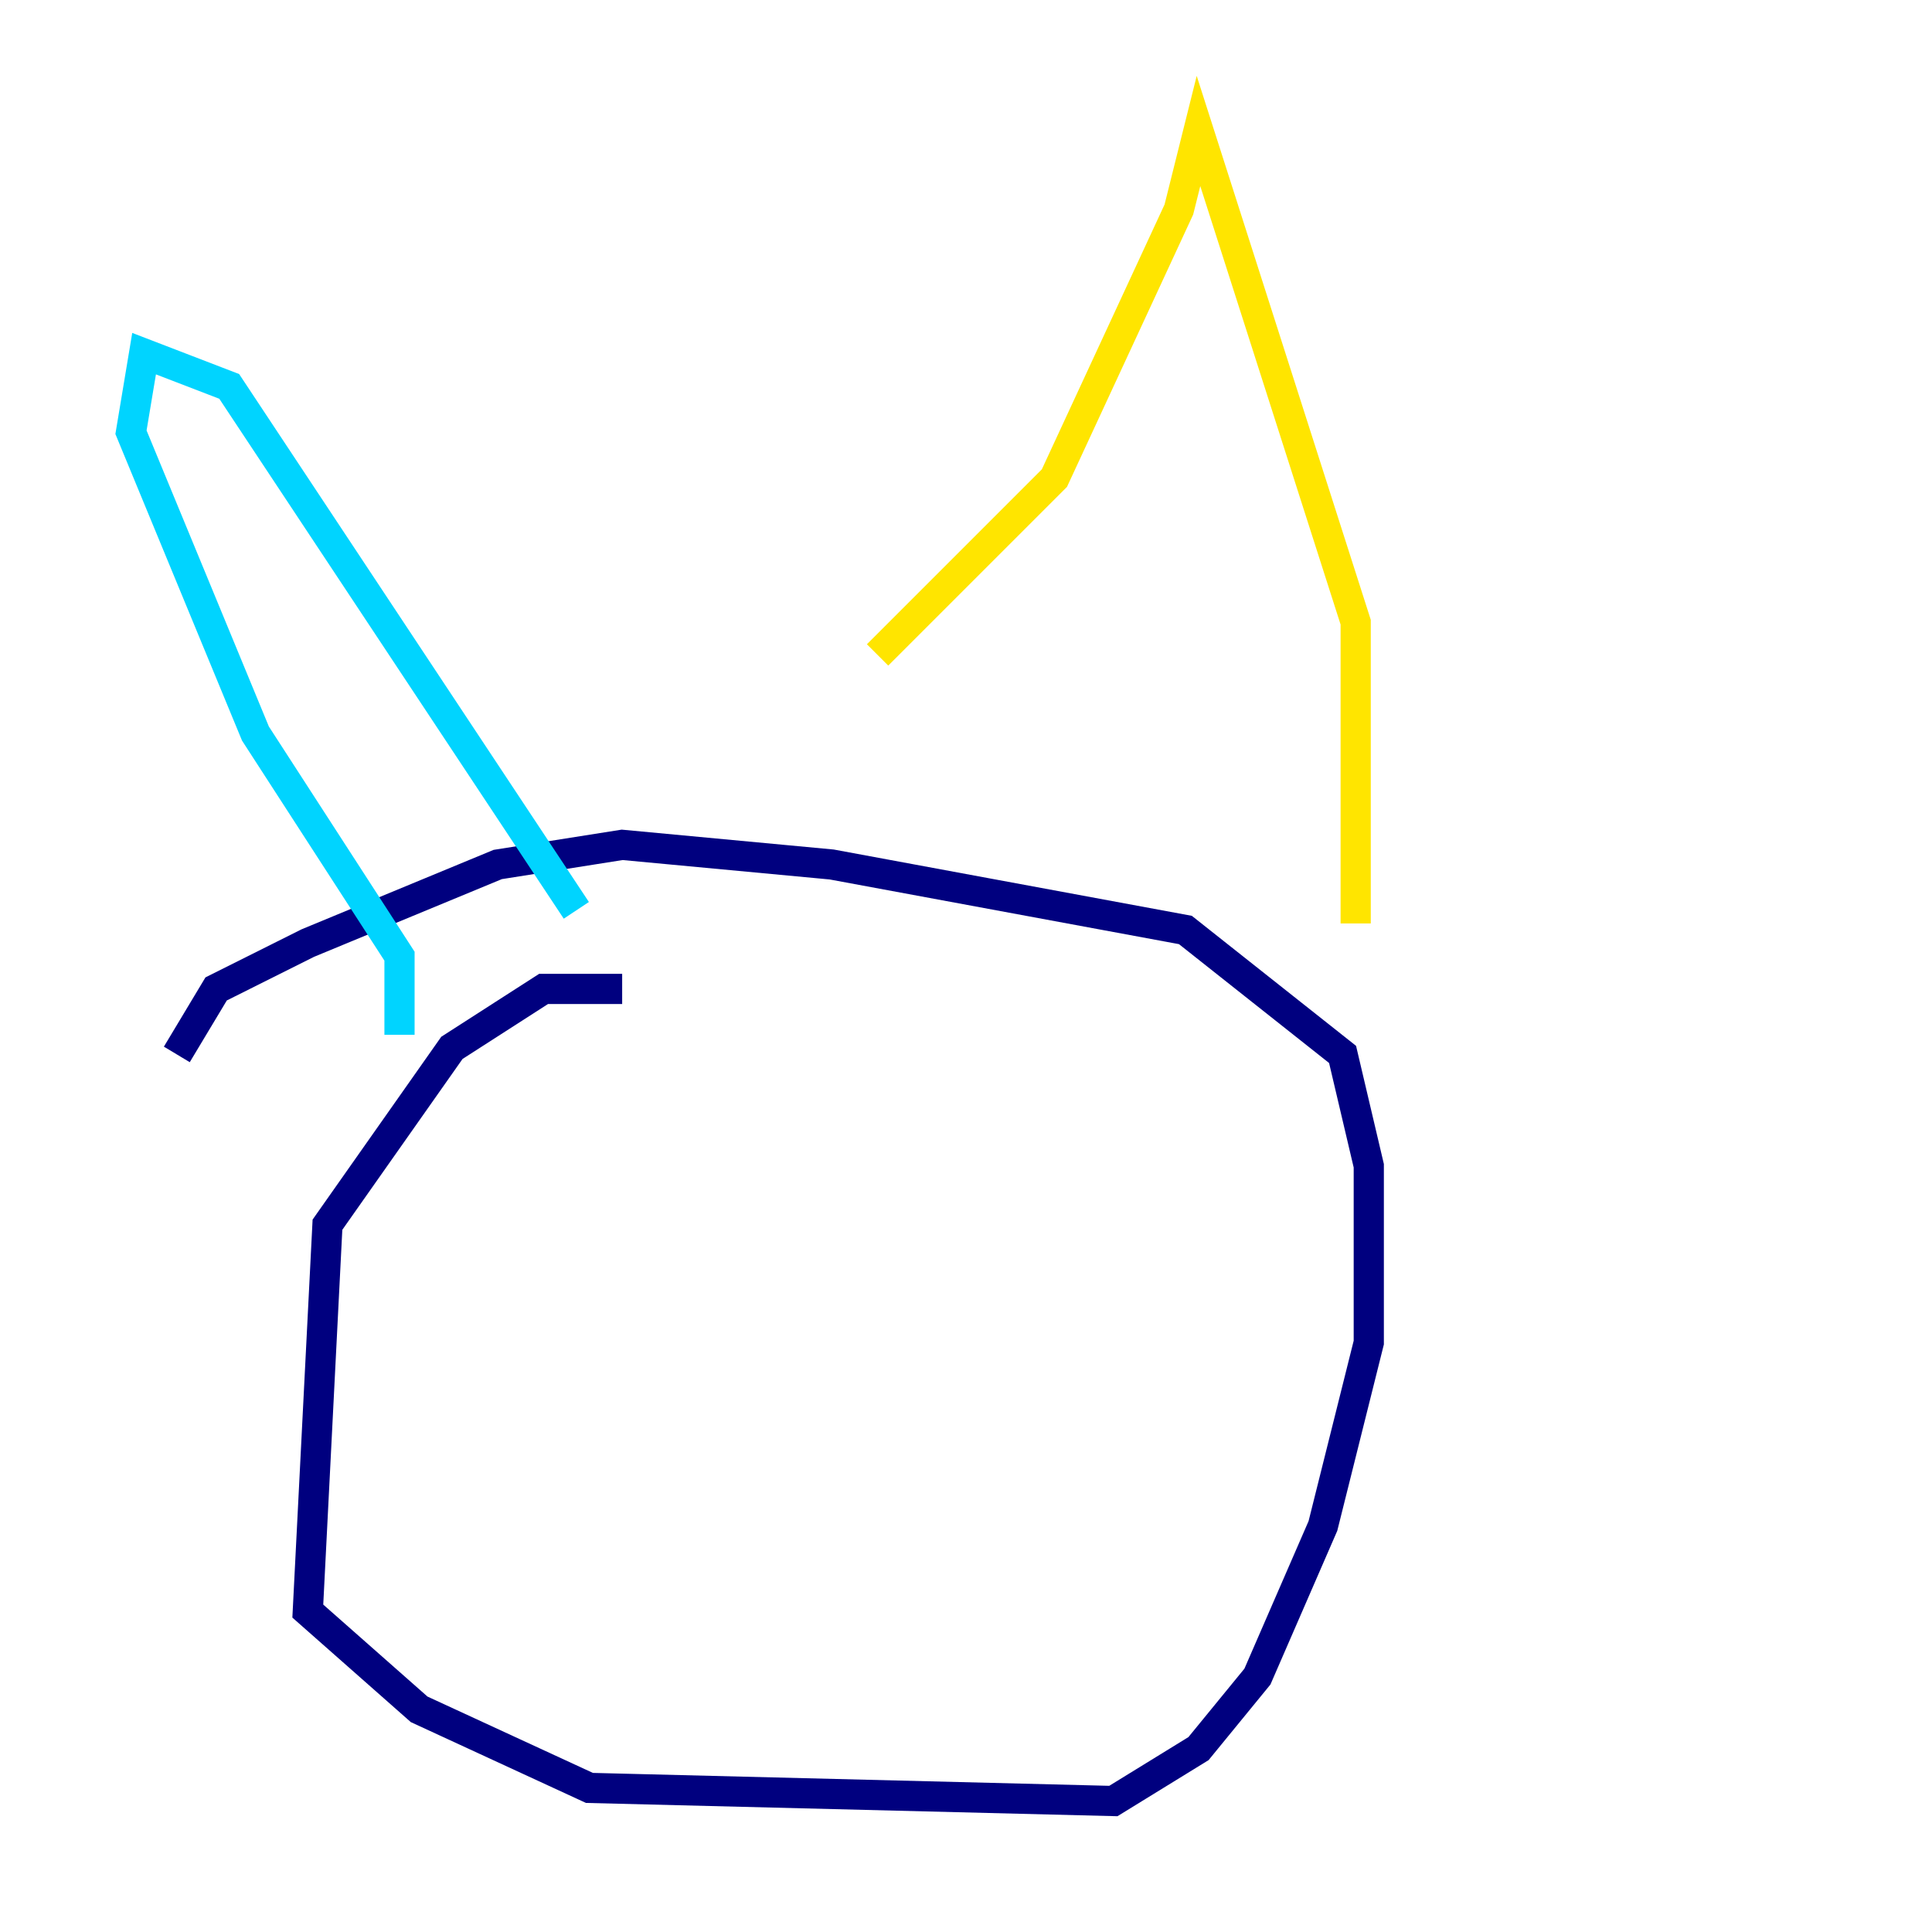 <?xml version="1.0" encoding="utf-8" ?>
<svg baseProfile="tiny" height="128" version="1.2" viewBox="0,0,128,128" width="128" xmlns="http://www.w3.org/2000/svg" xmlns:ev="http://www.w3.org/2001/xml-events" xmlns:xlink="http://www.w3.org/1999/xlink"><defs /><polyline fill="none" points="41.22,65.519 36.014,65.519 29.939,69.424 21.695,81.139 20.393,106.739 27.77,113.248 39.051,118.454 73.763,119.322 79.403,115.851 83.308,111.078 87.647,101.098 90.685,88.949 90.685,77.234 88.949,69.858 78.536,61.614 55.105,57.275 41.22,55.973 32.976,57.275 20.393,62.481 14.319,65.519 11.715,69.858" stroke="#00007f" stroke-width="2" /><polyline fill="none" points="26.468,68.556 26.468,63.349 16.922,48.597 8.678,28.637 9.546,23.43 15.186,25.6 38.183,60.312" stroke="#00d4ff" stroke-width="2" /><polyline fill="none" points="58.142,43.39 69.858,31.675 78.102,13.885 79.403,8.678 89.817,41.22 89.817,61.18" stroke="#ffe500" stroke-width="2" /><polyline fill="none" points="41.22,82.441 41.22,82.441" stroke="#7f0000" stroke-width="2" /></svg>